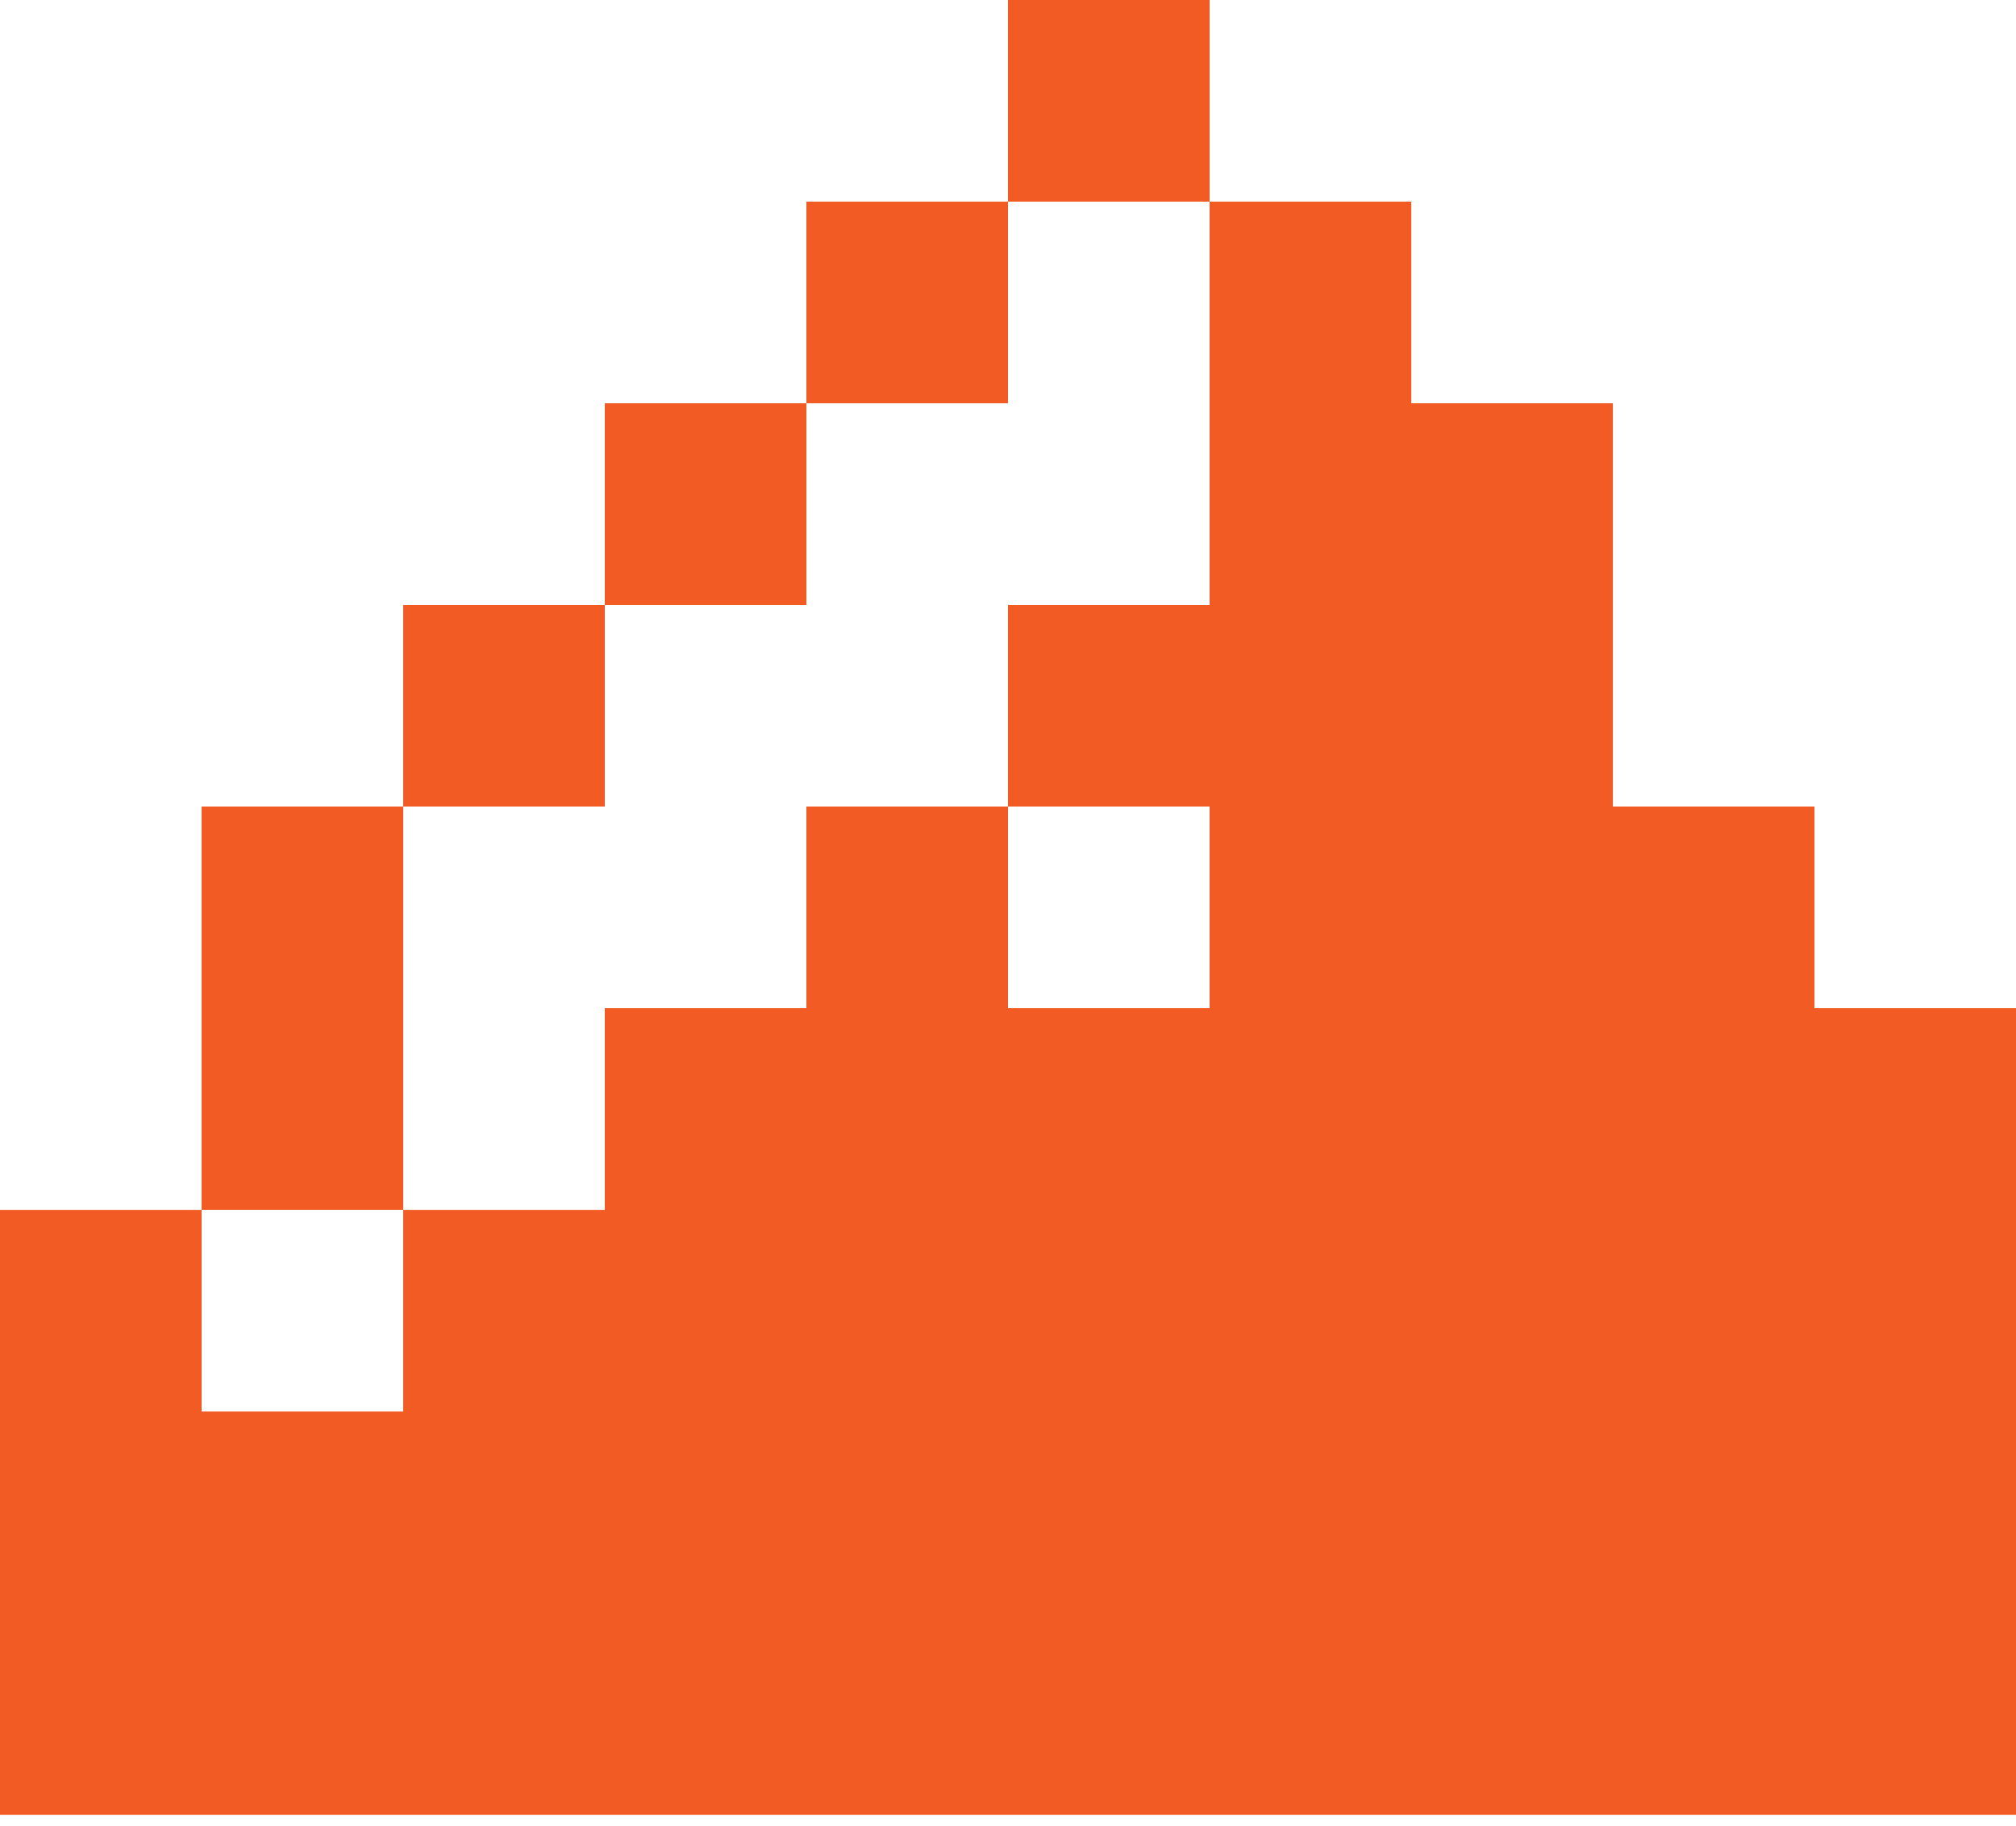 <svg width="53" height="48" viewBox="0 0 53 48" fill="none" xmlns="http://www.w3.org/2000/svg">
<path d="M53 47.702V26.5H47.702V21.2H42.402V10.6H37.102V5.3H31.8V15.9H26.5V21.2H31.8V26.5H26.5V21.2H21.2V26.5H15.9V31.802H10.6V37.102H5.3V31.802H0V47.702H53ZM26.5 5.3H21.2V10.6H26.5V5.3ZM21.2 10.6H15.9V15.9H21.2V10.6ZM15.9 15.9H10.6V21.2H15.9V15.9ZM10.6 21.2H5.3V31.8H10.6V21.2ZM26.5 5.3H31.8V-2.95106e-05H26.5V5.3Z" fill="#F25C24"/>
</svg>
